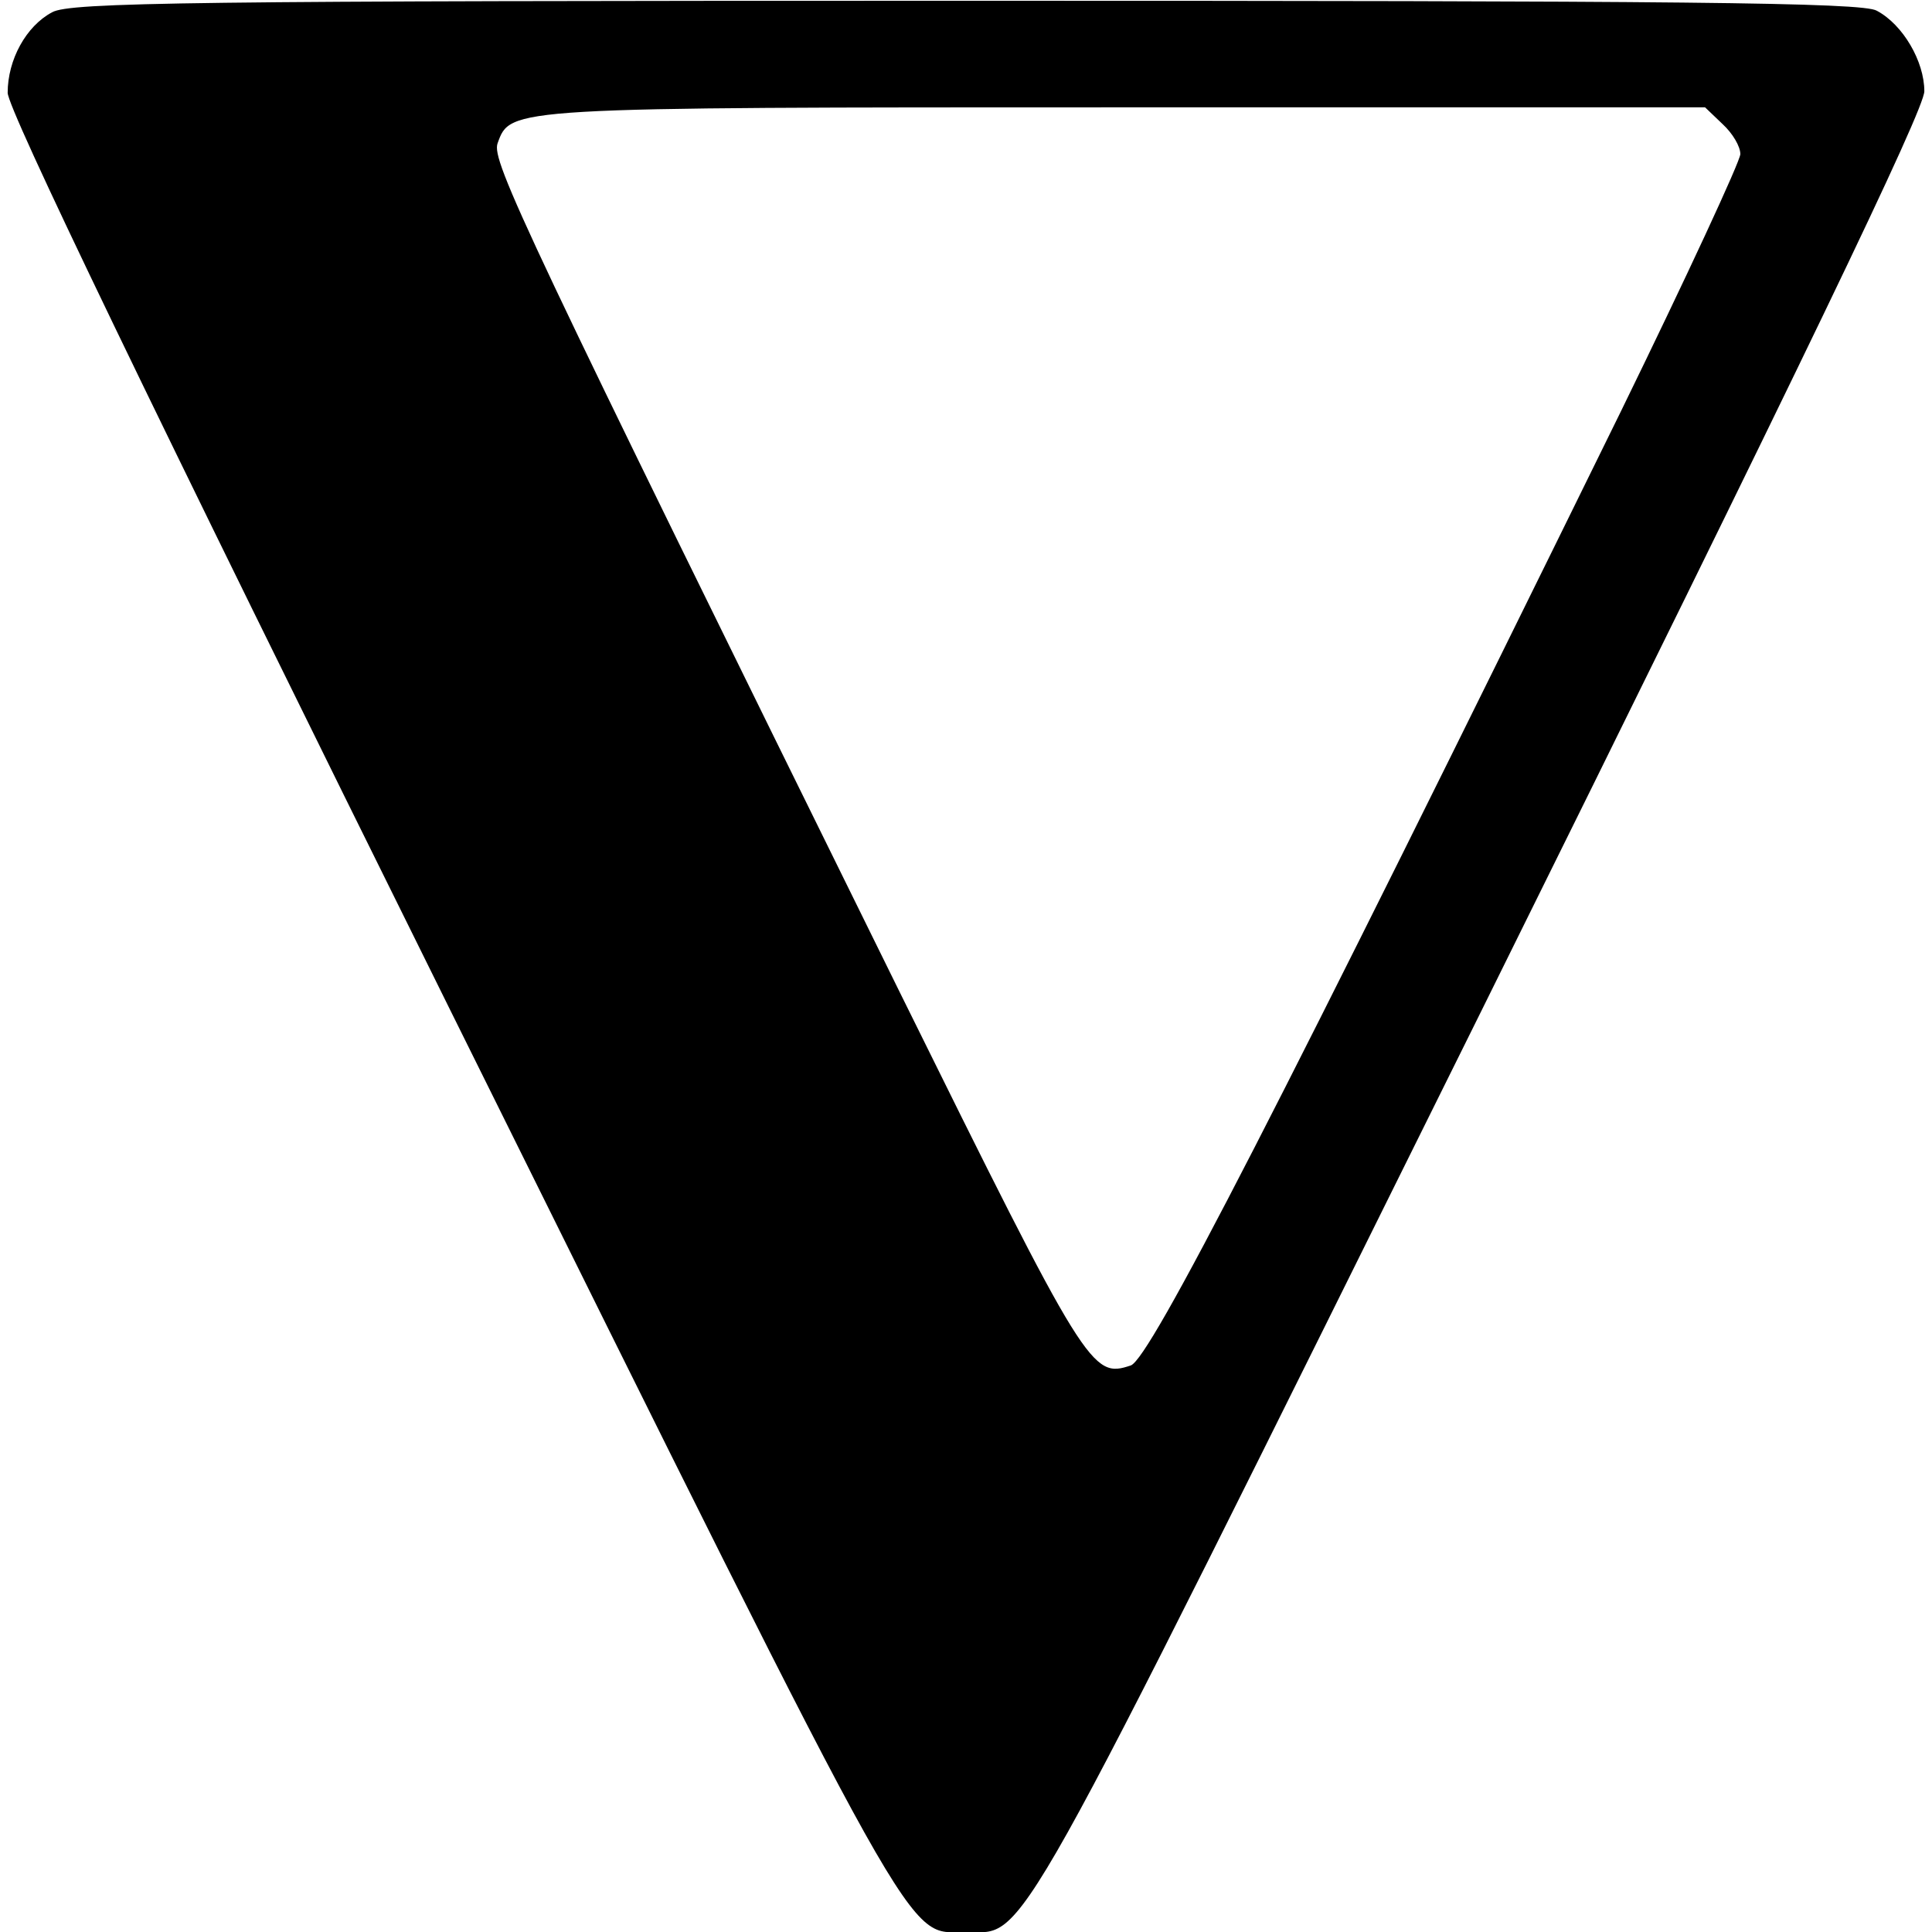 <svg version="1" xmlns="http://www.w3.org/2000/svg" width="336" height="336" viewBox="0 0 252 252"><path d="M6.8 1.6C3.4 3.4 1 7.8 1 12.1c0 2.1 18.1 39.7 57.7 119.6C121.1 257.5 118 252 126 252s4.9 5.5 67.3-120.3C235.2 47.1 251 14.3 251 11.9c0-3.9-2.8-8.7-6.2-10.5C243 .3 218.9.1 126 .1 24.9.1 9.1.3 6.8 1.6zm217.9 14.6c1.3 1.2 2.3 2.9 2.3 3.9 0 .9-7 16-15.6 33.6-44.7 91-61.4 123.5-63.9 124.4-5.1 1.7-5.7.8-30.2-48.8C68.2 29.7 64.1 21 64.9 18.7 66.6 14 66 14 146.4 14h76l2.3 2.2z"/></svg>